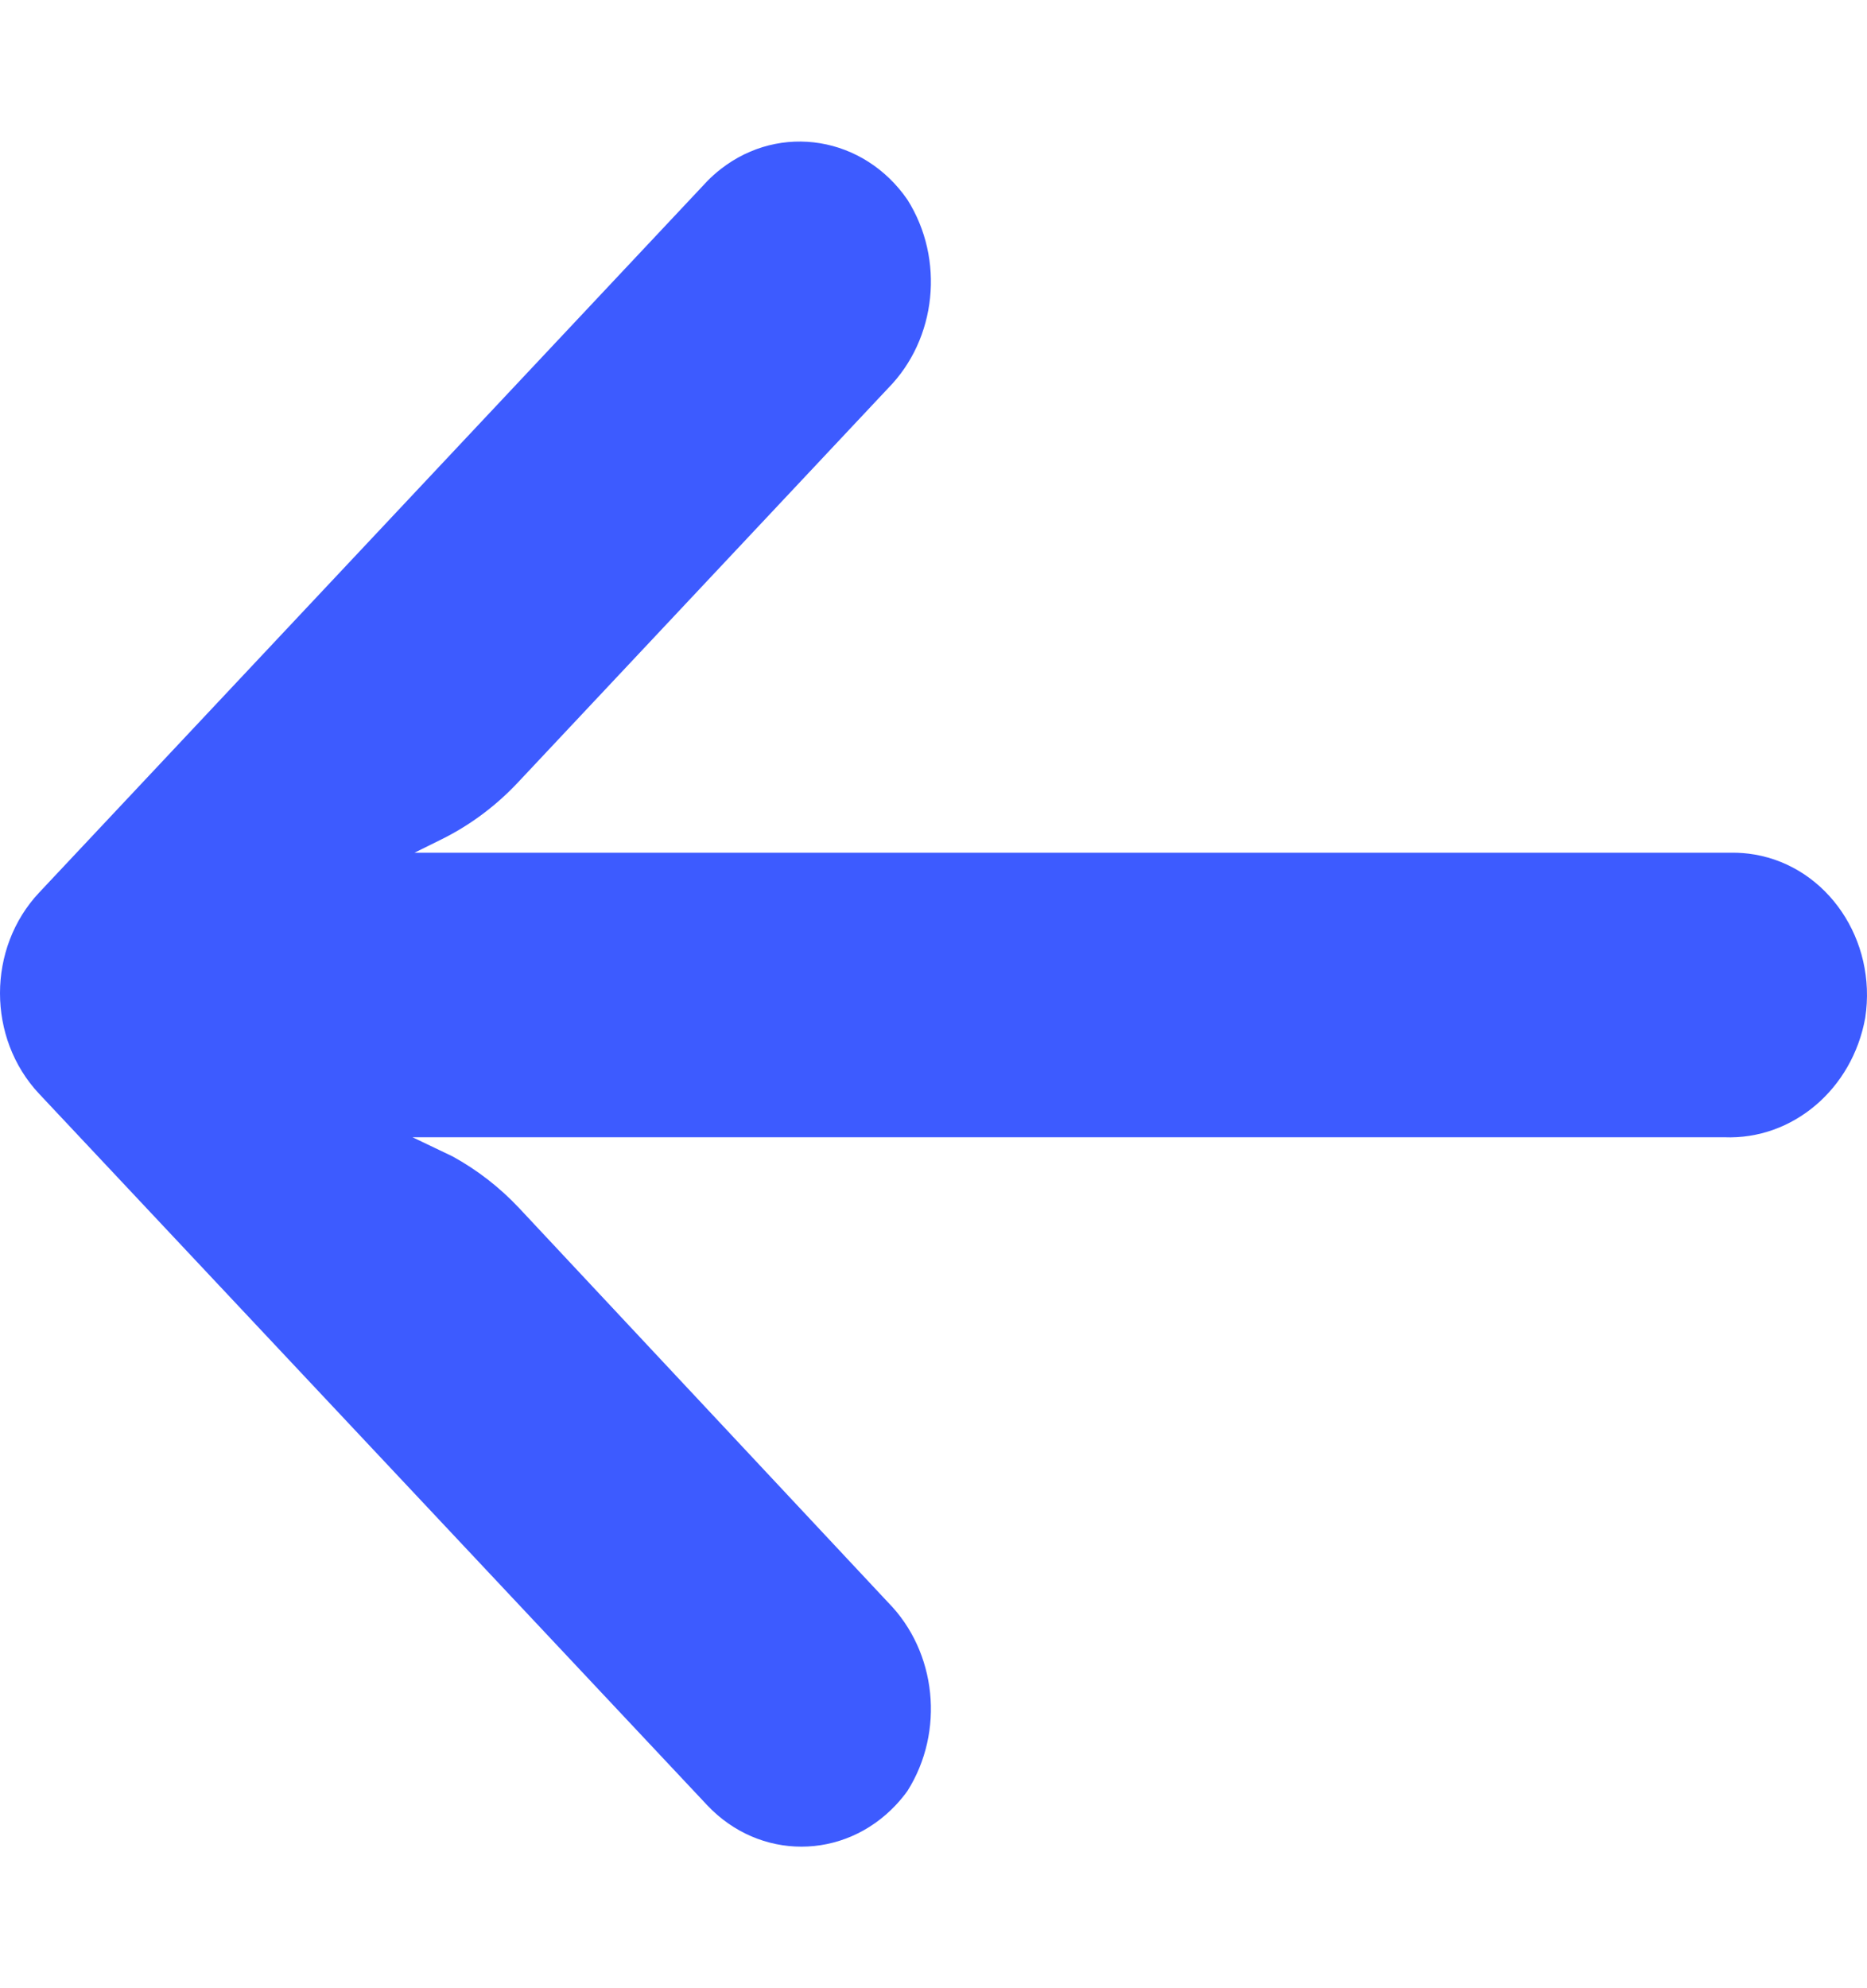 <svg width="31" height="33" viewBox="0 0 31 33" fill="none" xmlns="http://www.w3.org/2000/svg">
<g clip-path="url(#clip0_1_59)">
<path d="M29.137 14.184C29.01 14.162 28.881 14.152 28.753 14.153H6.883L7.36 13.917C7.826 13.682 8.25 13.363 8.613 12.973L14.746 6.444C15.554 5.624 15.69 4.303 15.068 3.316C14.344 2.264 12.956 2.035 11.968 2.806C11.888 2.868 11.812 2.936 11.741 3.009L0.65 14.815C-0.216 15.736 -0.217 17.231 0.649 18.154C0.649 18.154 0.65 18.155 0.65 18.155L11.741 29.961C12.608 30.882 14.012 30.88 14.877 29.957C14.945 29.884 15.009 29.807 15.068 29.725C15.69 28.738 15.554 27.417 14.746 26.597L8.624 20.056C8.299 19.709 7.925 19.419 7.515 19.194L6.85 18.876H28.631C29.764 18.921 30.758 18.078 30.971 16.892C31.167 15.605 30.346 14.393 29.137 14.184Z" fill="#3D5BFF"/>
</g>
<defs>
<clipPath id="clip0_1_59">
<rect width="31" height="33" fill="white"/>
</clipPath>
</defs>
</svg>

